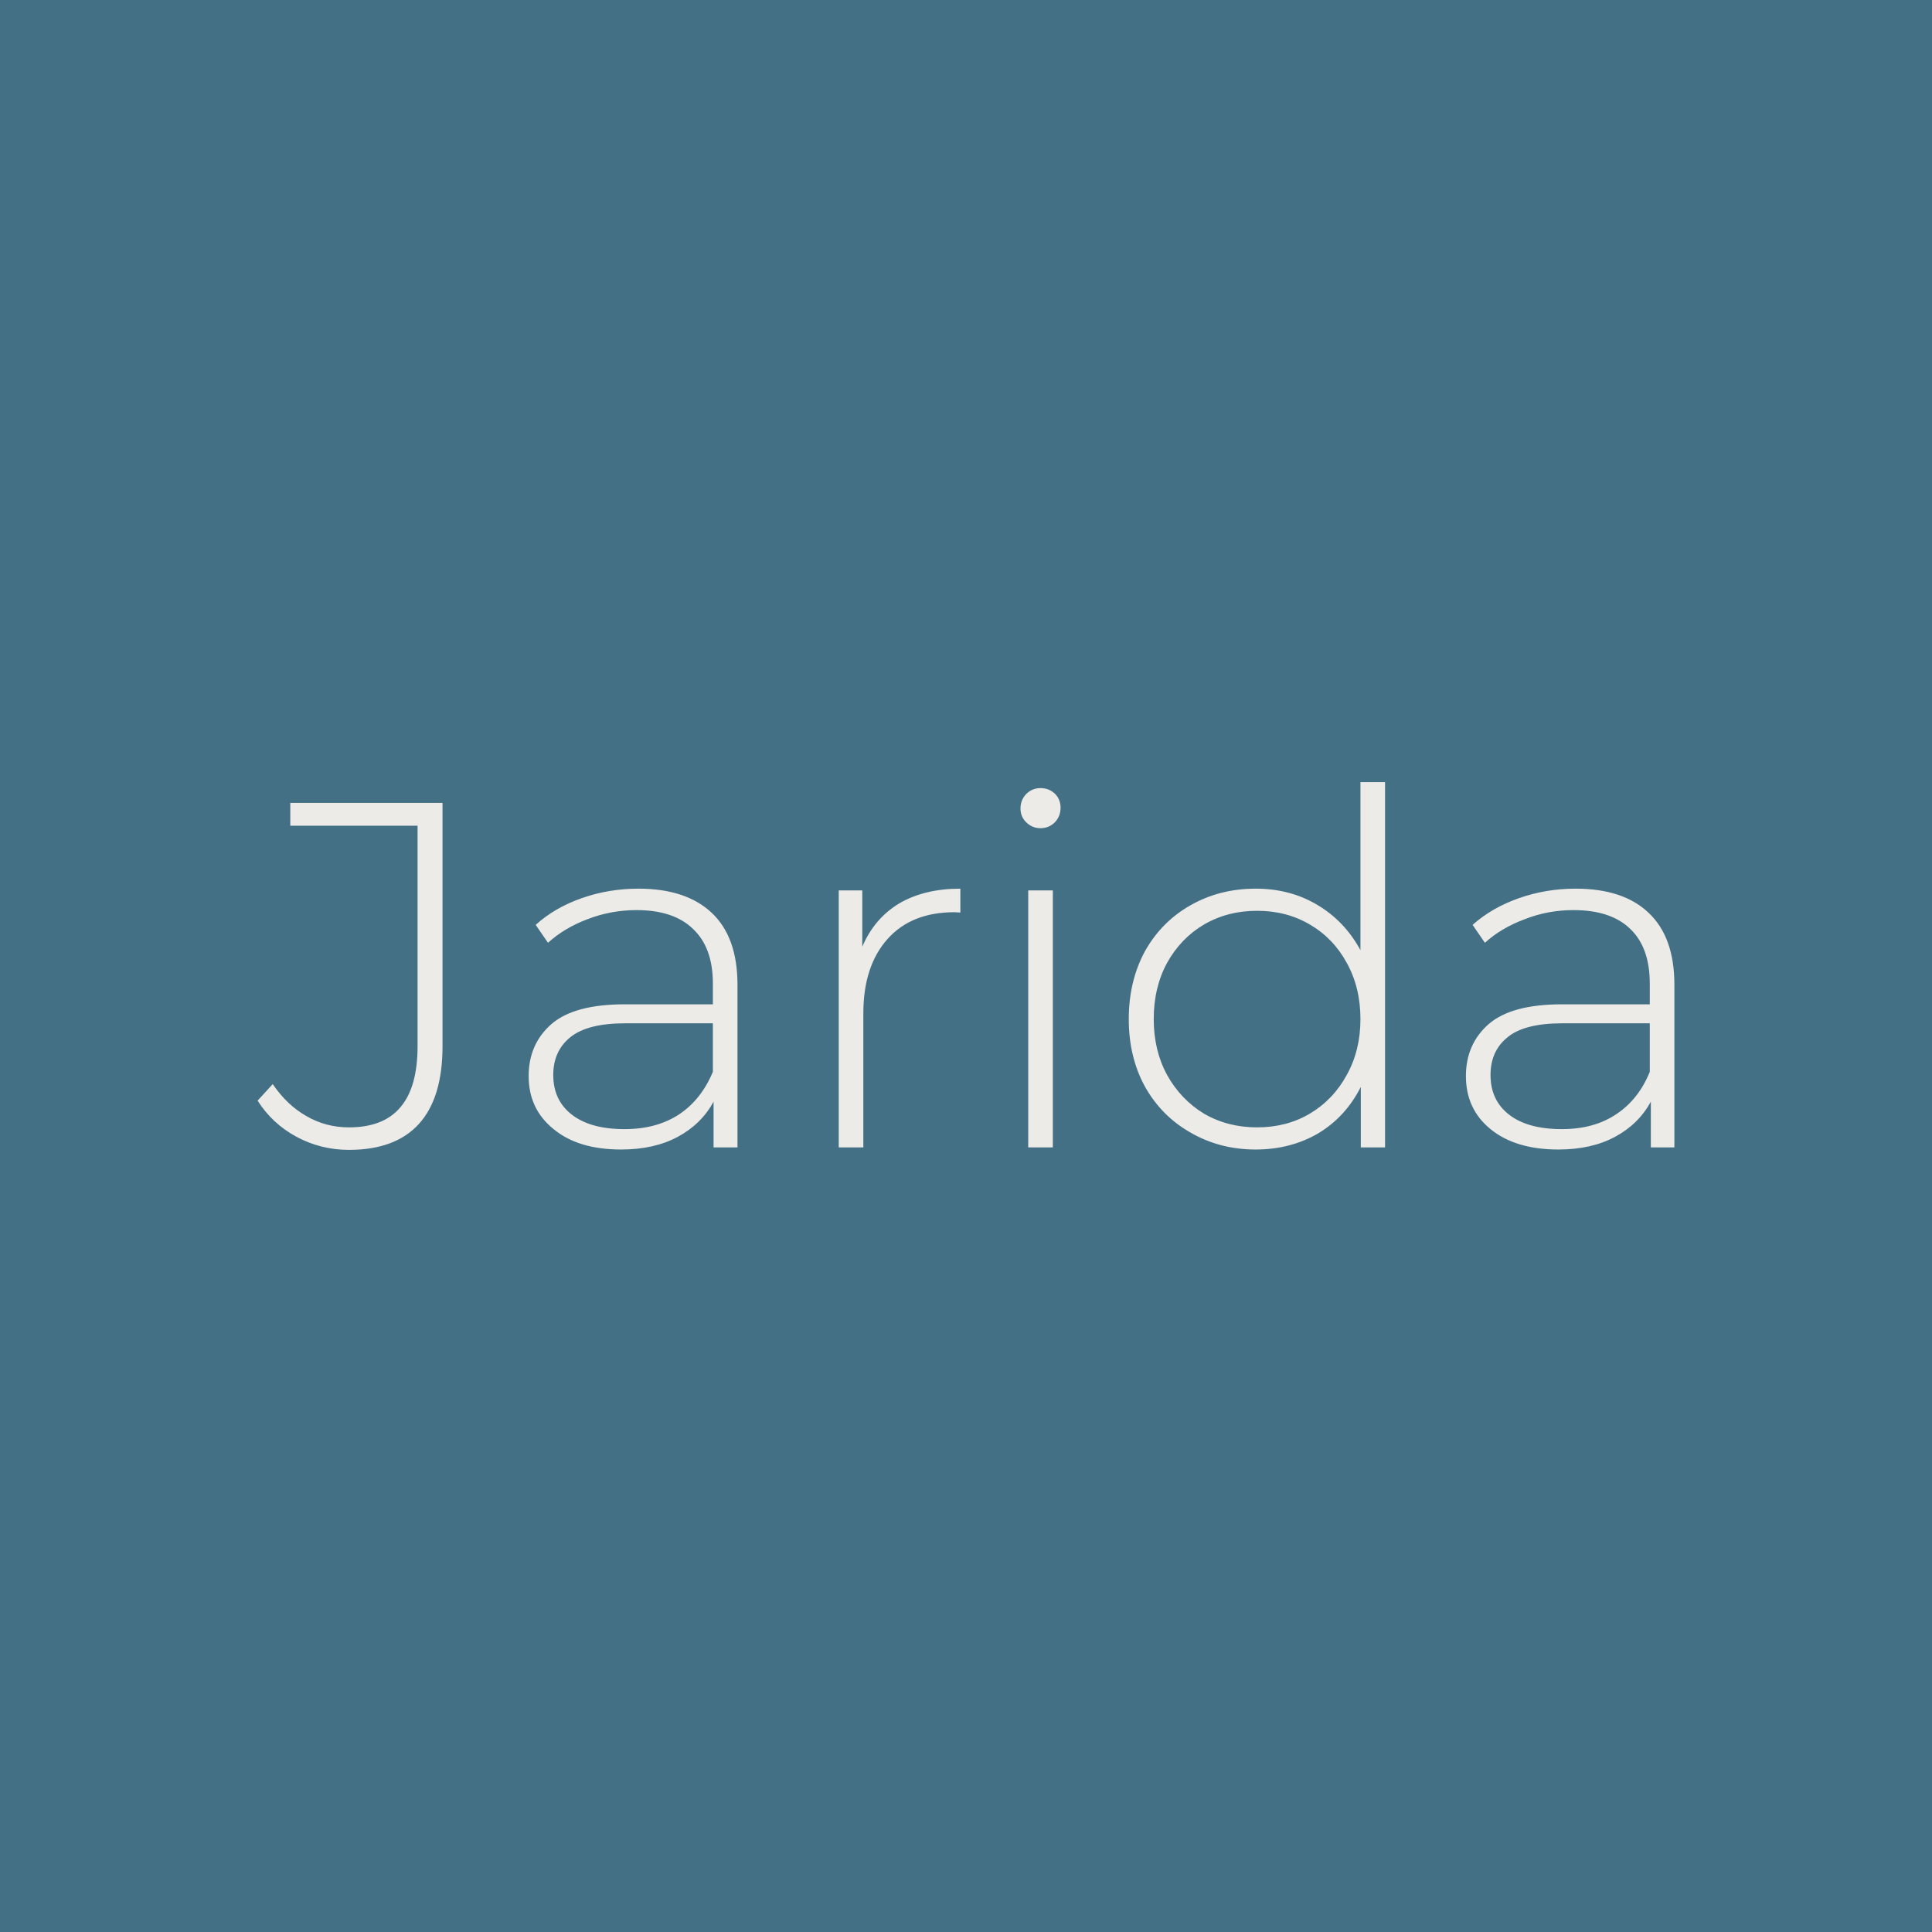 <svg data-v-fde0c5aa="" xmlns="http://www.w3.org/2000/svg" viewBox="0 0 300 300" class="font"><!----><defs data-v-fde0c5aa=""><!----></defs><rect data-v-fde0c5aa="" fill="#437085" x="0" y="0" width="300px" height="300px" class="logo-background-square"></rect><defs data-v-fde0c5aa=""><!----></defs><g data-v-fde0c5aa="" id="060bccf8-1f20-459b-aab0-5561658db687" fill="#ECEBE7" transform="matrix(5.459,0,0,5.459,40.055,104.199)"><path d="M2.59 13.62Q1.79 13.62 1.10 13.25Q0.41 12.88-0.01 12.22L-0.01 12.22L0.42 11.75Q0.83 12.35 1.38 12.66Q1.93 12.98 2.59 12.98L2.59 12.98Q3.57 12.98 4.05 12.41Q4.54 11.84 4.54 10.67L4.54 10.67L4.54 4.40L0.92 4.40L0.92 3.75L5.25 3.75L5.25 10.67Q5.25 12.14 4.58 12.88Q3.91 13.62 2.59 13.62L2.59 13.62ZM10.82 6.19Q12.18 6.19 12.91 6.88Q13.64 7.57 13.64 8.92L13.64 8.92L13.64 13.55L12.96 13.55L12.96 12.25Q12.61 12.89 11.94 13.25Q11.27 13.61 10.33 13.61L10.33 13.61Q9.11 13.61 8.41 13.03Q7.70 12.46 7.70 11.52L7.70 11.52Q7.70 10.61 8.35 10.04Q9.00 9.48 10.43 9.48L10.43 9.48L12.94 9.48L12.94 8.89Q12.94 7.87 12.38 7.34Q11.83 6.80 10.77 6.80L10.77 6.80Q10.04 6.80 9.37 7.06Q8.71 7.31 8.25 7.73L8.25 7.73L7.90 7.22Q8.44 6.73 9.21 6.46Q9.98 6.19 10.82 6.19L10.82 6.19ZM10.43 13.03Q11.34 13.03 11.98 12.61Q12.61 12.19 12.94 11.40L12.94 11.40L12.94 10.02L10.44 10.02Q9.37 10.02 8.88 10.42Q8.40 10.81 8.40 11.49L8.40 11.49Q8.40 12.21 8.93 12.62Q9.46 13.03 10.43 13.03L10.43 13.03ZM17.19 7.84Q17.53 7.04 18.24 6.61Q18.96 6.19 19.98 6.19L19.98 6.19L19.98 6.87L19.81 6.86Q18.59 6.86 17.91 7.62Q17.22 8.39 17.22 9.74L17.22 9.74L17.22 13.55L16.52 13.55L16.52 6.24L17.19 6.24L17.19 7.84ZM21.91 13.55L21.91 6.24L22.61 6.24L22.61 13.55L21.91 13.55ZM22.26 4.47Q22.02 4.47 21.85 4.30Q21.69 4.14 21.69 3.91L21.69 3.91Q21.69 3.67 21.85 3.50Q22.02 3.33 22.26 3.33L22.26 3.33Q22.50 3.33 22.67 3.49Q22.83 3.65 22.83 3.89L22.83 3.89Q22.83 4.13 22.67 4.30Q22.50 4.47 22.26 4.47L22.26 4.47ZM31.36 3.16L32.06 3.16L32.06 13.55L31.37 13.55L31.37 11.83Q30.94 12.68 30.16 13.15Q29.37 13.61 28.38 13.61L28.38 13.61Q27.36 13.61 26.53 13.13Q25.70 12.66 25.23 11.82Q24.77 10.98 24.77 9.90L24.77 9.90Q24.77 8.82 25.23 7.97Q25.70 7.13 26.53 6.66Q27.36 6.19 28.38 6.19L28.38 6.19Q29.36 6.19 30.13 6.65Q30.91 7.11 31.36 7.94L31.36 7.94L31.36 3.16ZM28.42 12.98Q29.26 12.98 29.92 12.59Q30.59 12.19 30.97 11.49Q31.36 10.79 31.36 9.90L31.36 9.90Q31.36 9.00 30.97 8.30Q30.59 7.60 29.92 7.21Q29.26 6.82 28.42 6.82L28.42 6.82Q27.58 6.82 26.91 7.21Q26.25 7.60 25.86 8.30Q25.48 9.00 25.48 9.90L25.48 9.90Q25.48 10.79 25.86 11.49Q26.25 12.19 26.91 12.59Q27.58 12.98 28.42 12.98L28.42 12.98ZM37.48 6.19Q38.84 6.19 39.56 6.88Q40.29 7.57 40.29 8.92L40.29 8.92L40.29 13.55L39.62 13.55L39.62 12.25Q39.27 12.89 38.60 13.25Q37.93 13.61 36.99 13.61L36.99 13.61Q35.77 13.61 35.06 13.03Q34.36 12.46 34.36 11.52L34.36 11.52Q34.36 10.61 35.01 10.04Q35.66 9.48 37.09 9.48L37.09 9.48L39.59 9.48L39.59 8.89Q39.59 7.87 39.04 7.34Q38.49 6.80 37.42 6.80L37.42 6.80Q36.69 6.80 36.03 7.06Q35.36 7.31 34.90 7.73L34.90 7.73L34.55 7.22Q35.10 6.73 35.87 6.46Q36.64 6.19 37.48 6.19L37.48 6.19ZM37.09 13.03Q38.00 13.03 38.63 12.61Q39.27 12.19 39.59 11.40L39.59 11.40L39.59 10.02L37.10 10.02Q36.02 10.02 35.54 10.42Q35.06 10.81 35.06 11.49L35.06 11.49Q35.06 12.21 35.59 12.62Q36.12 13.03 37.09 13.03L37.09 13.03Z"></path></g><!----><!----></svg>